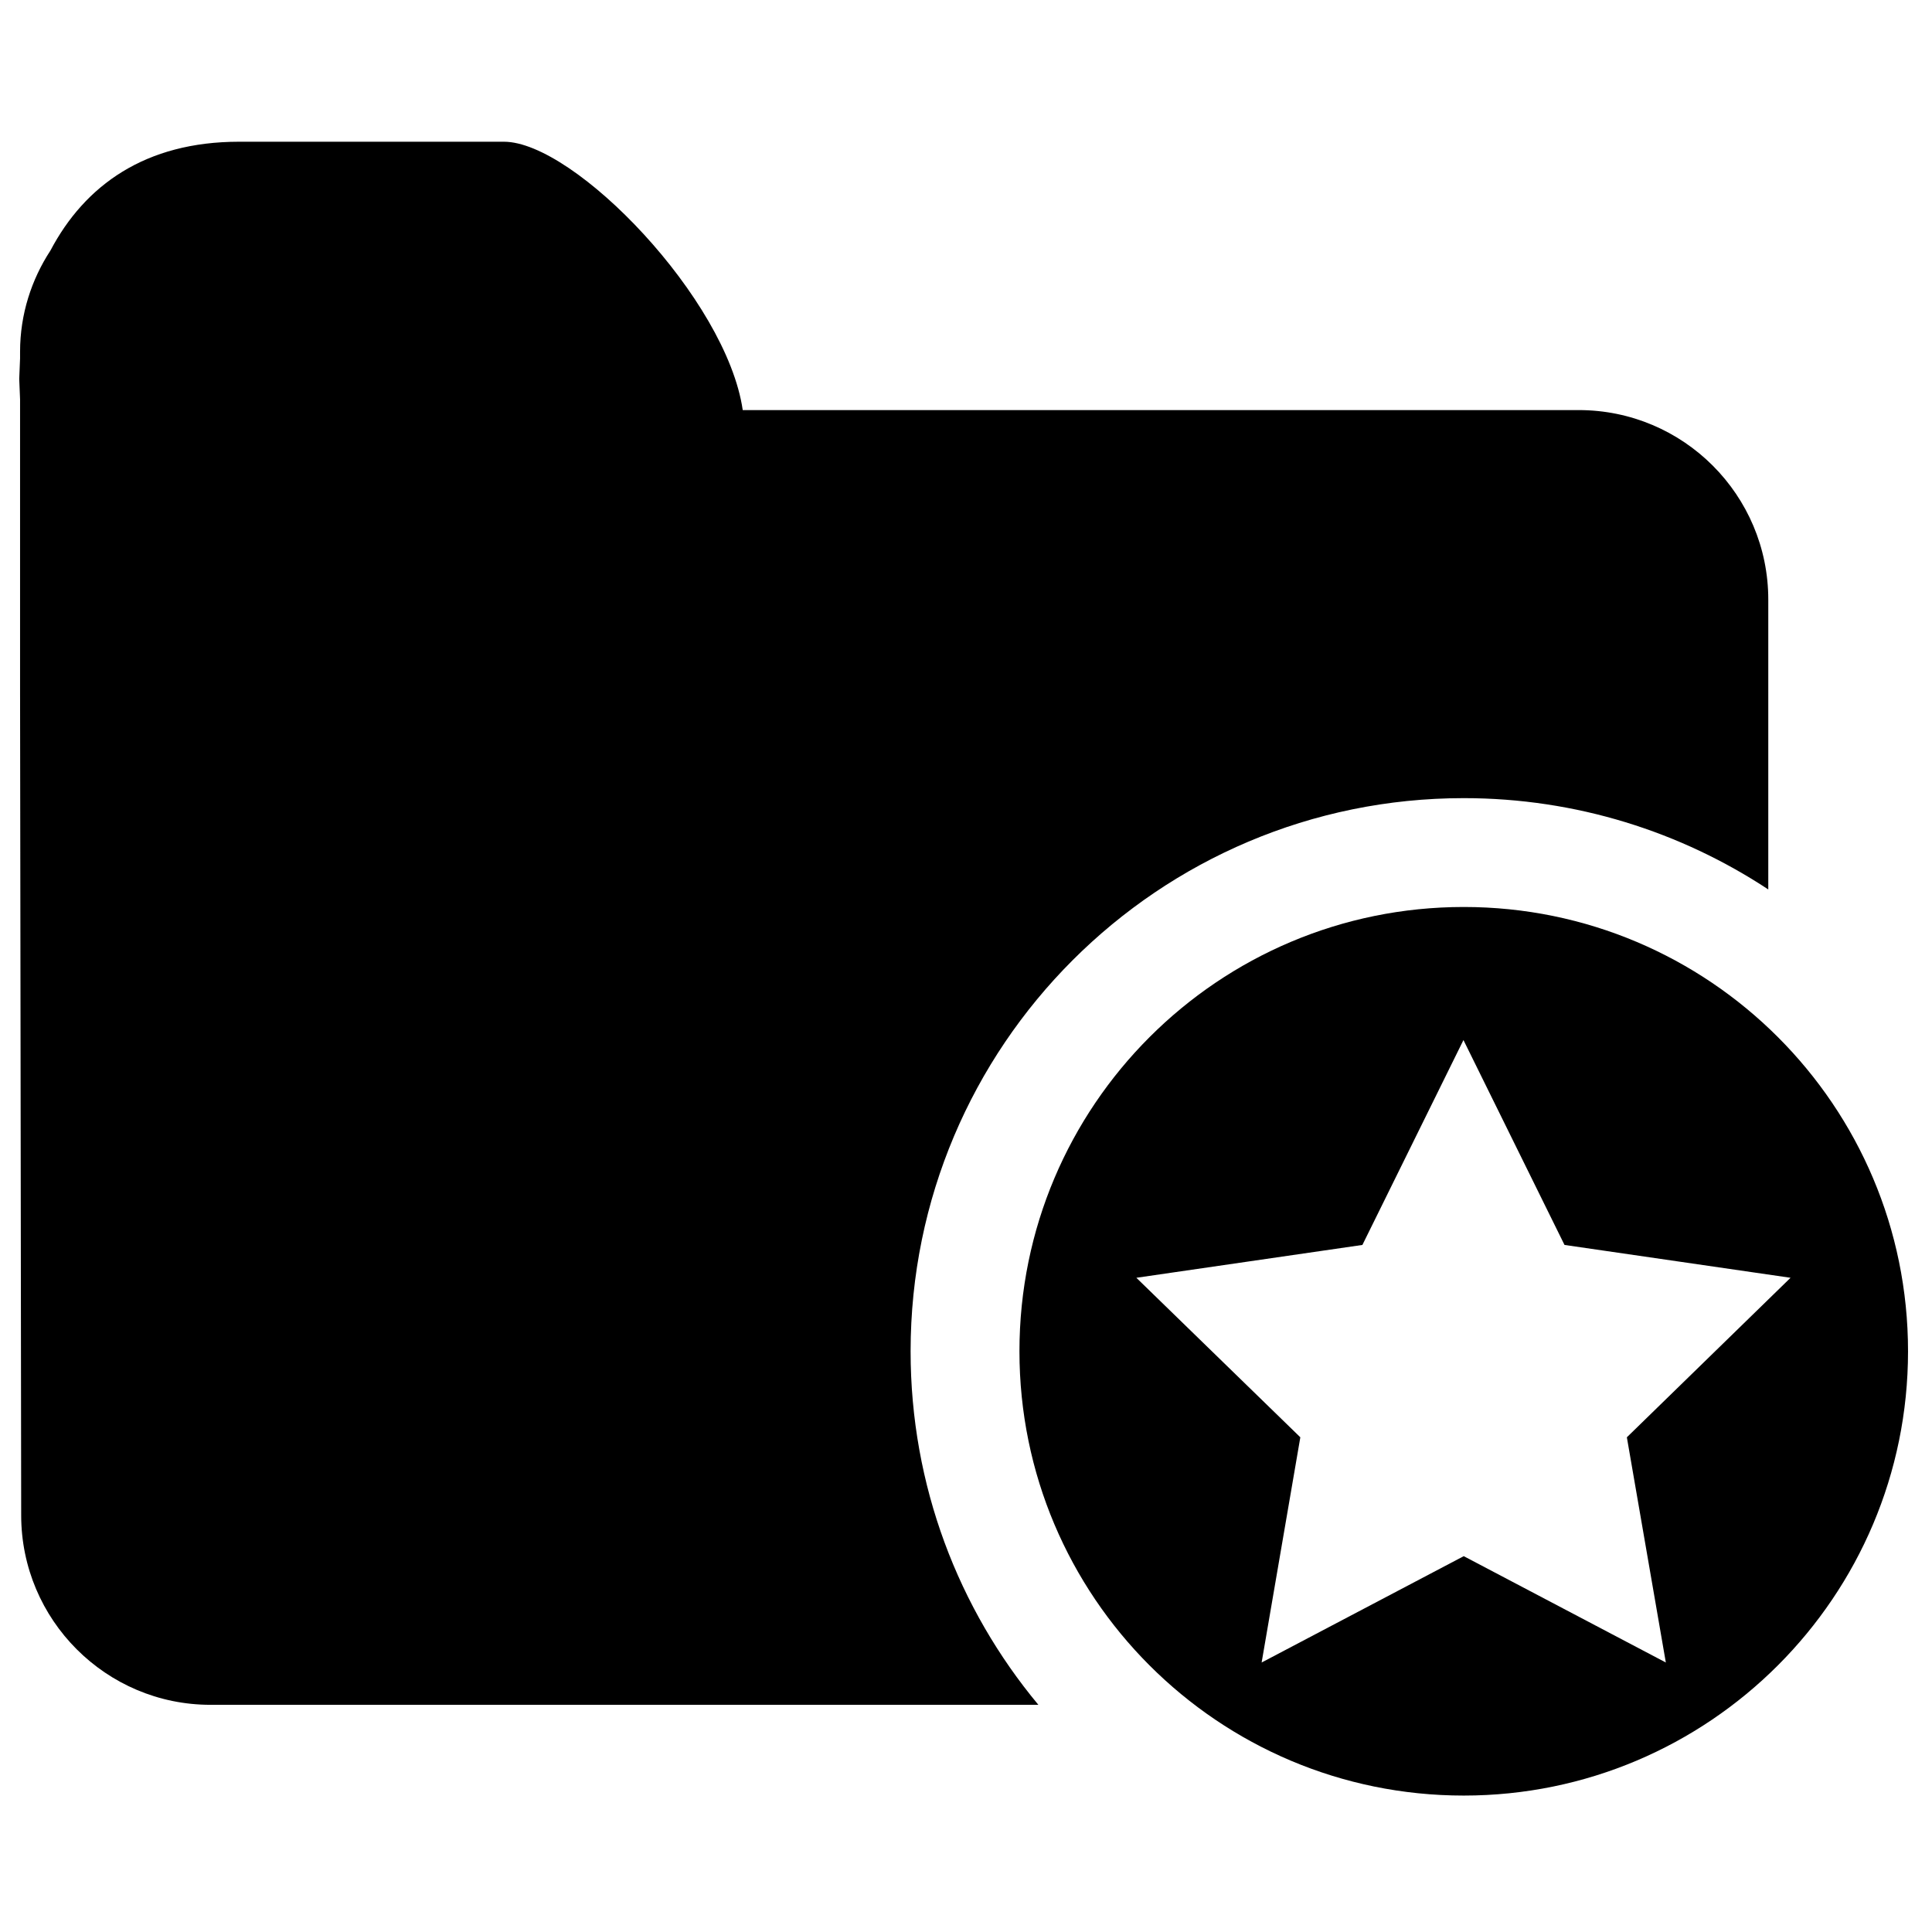 <?xml version="1.0" standalone="no"?><!DOCTYPE svg PUBLIC "-//W3C//DTD SVG 1.1//EN" "http://www.w3.org/Graphics/SVG/1.1/DTD/svg11.dtd"><svg t="1606383599931" class="icon" viewBox="0 0 1024 1024" version="1.1" xmlns="http://www.w3.org/2000/svg" p-id="1852" xmlns:xlink="http://www.w3.org/1999/xlink" width="128" height="128"><defs><style type="text/css"></style></defs><path d="M482.639 716.204c0-161.858 131.315-293.175 293.173-293.175 59.609 0 115.086 17.854 161.415 48.395V317.83c0-55.477-45.001-100.478-100.478-100.478H393.668c-8.557-58.871-89.116-142.235-126.594-142.235h-140.317c-49.723 0-81.74 23.018-100.035 57.691-10.034 15.345-16.083 33.787-16.083 53.56v3.541l-0.443 10.919 0.443 10.918v155.513l0.59 435.85c0 55.477 45.001 100.478 100.332 100.478h438.801c-42.346-50.903-67.723-116.118-67.723-187.382z m0 0" p-id="1853"></path><path d="M775.812 480.72c-129.988 0-235.483 105.348-235.483 235.484 0 129.988 105.348 235.483 235.483 235.483 129.988 0 235.484-105.495 235.484-235.483 0-130.135-105.496-235.484-235.484-235.484z m107.118 400.44l-107.118-56.362-107.118 56.362 20.509-119.364-86.905-84.545 119.807-17.41 53.56-108.593 53.558 108.593 119.807 17.41-86.757 84.545 20.656 119.364z m0 0" p-id="1854"></path></svg>